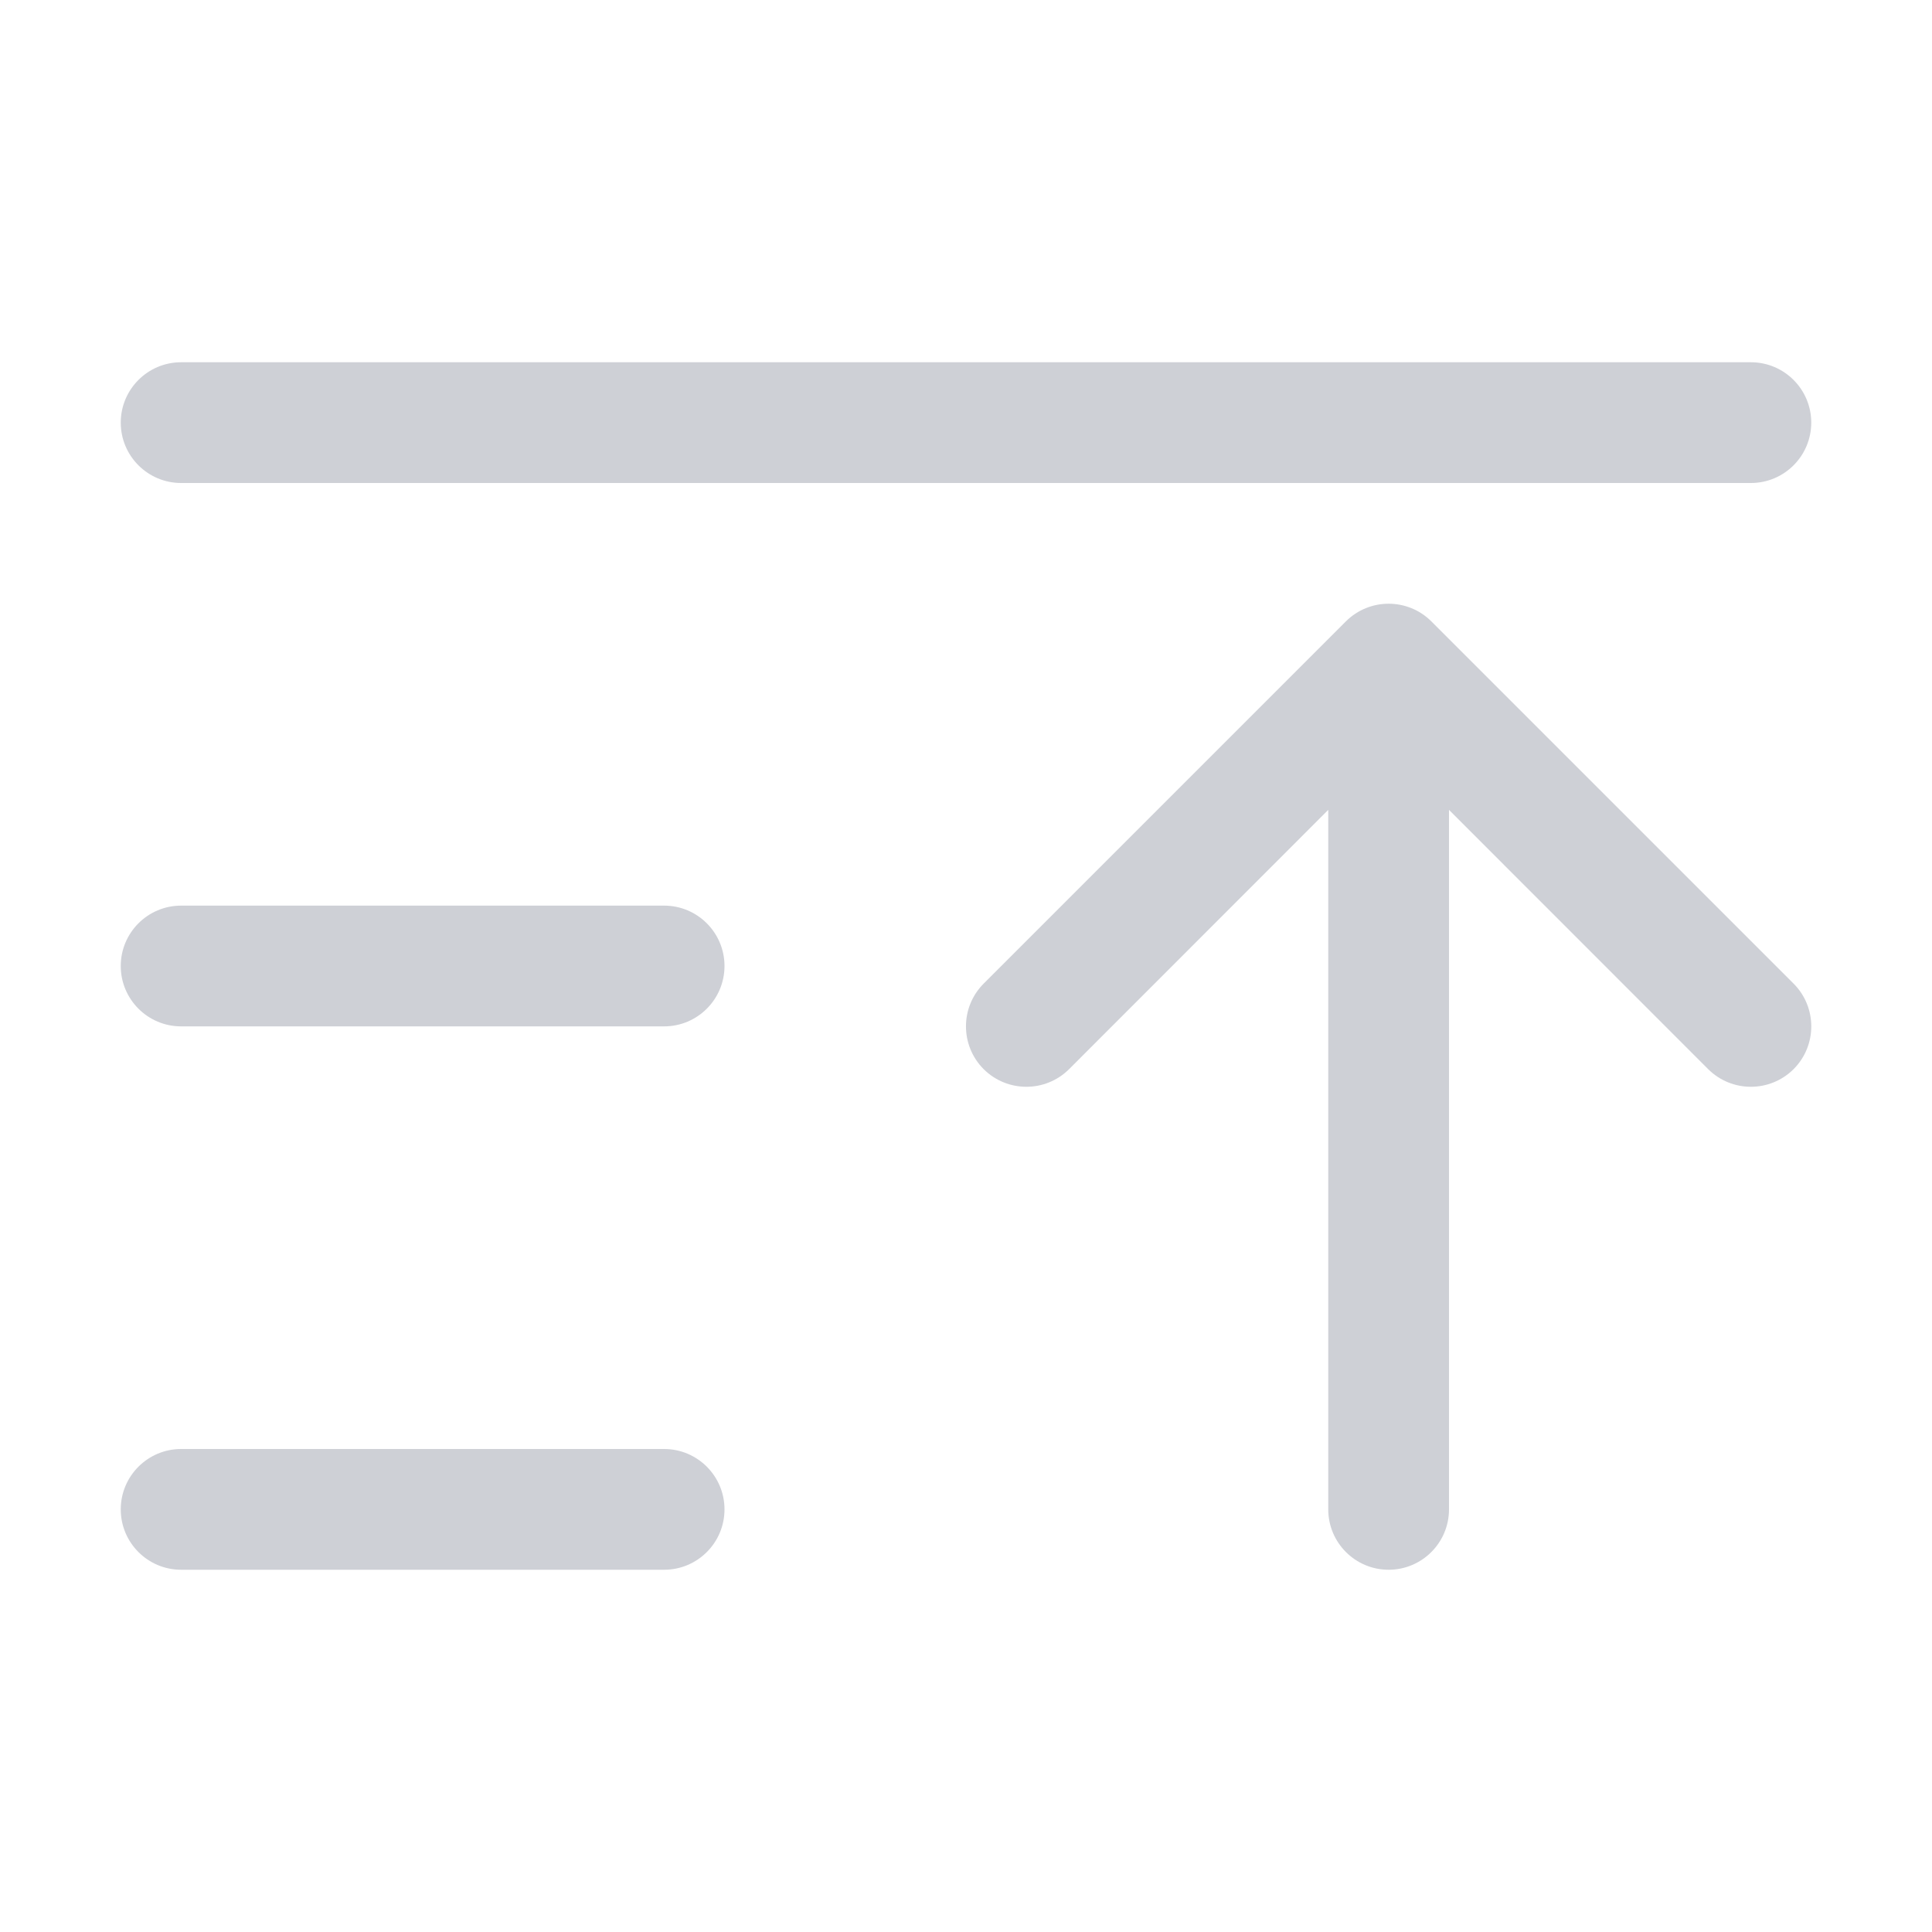<!-- Copyright 2000-2023 JetBrains s.r.o. and contributors. Use of this source code is governed by the Apache 2.0 license. -->
<svg width="16" height="16" viewBox="0 0 16 16" fill="none" xmlns="http://www.w3.org/2000/svg">
<path d="M1.5 3C1.224 3 1 3.224 1 3.5C1 3.776 1.224 4 1.5 4H14.5C14.776 4 15 3.776 15 3.5C15 3.224 14.776 3 14.5 3H1.5Z" fill="#CED0D6"/>
<path d="M1.5 7.5C1.224 7.5 1 7.724 1 8C1 8.276 1.224 8.5 1.5 8.5H5.5C5.776 8.5 6 8.276 6 8C6 7.724 5.776 7.5 5.5 7.5H1.5Z" fill="#CED0D6"/>
<path d="M1.5 12C1.224 12 1 12.224 1 12.5C1 12.776 1.224 13 1.5 13H5.5C5.776 13 6 12.776 6 12.5C6 12.224 5.776 12 5.5 12H1.5Z" fill="#CED0D6"/>
<path d="M11 12.5C11 12.776 11.224 13 11.5 13C11.776 13 12 12.776 12 12.5V6.707L14.146 8.854C14.342 9.049 14.658 9.049 14.854 8.854C15.049 8.658 15.049 8.342 14.854 8.146L11.854 5.146C11.658 4.951 11.342 4.951 11.146 5.146L8.146 8.146C7.951 8.342 7.951 8.658 8.146 8.854C8.342 9.049 8.658 9.049 8.854 8.854L11 6.707V12.5Z" fill="#CED0D6"/>
</svg>
